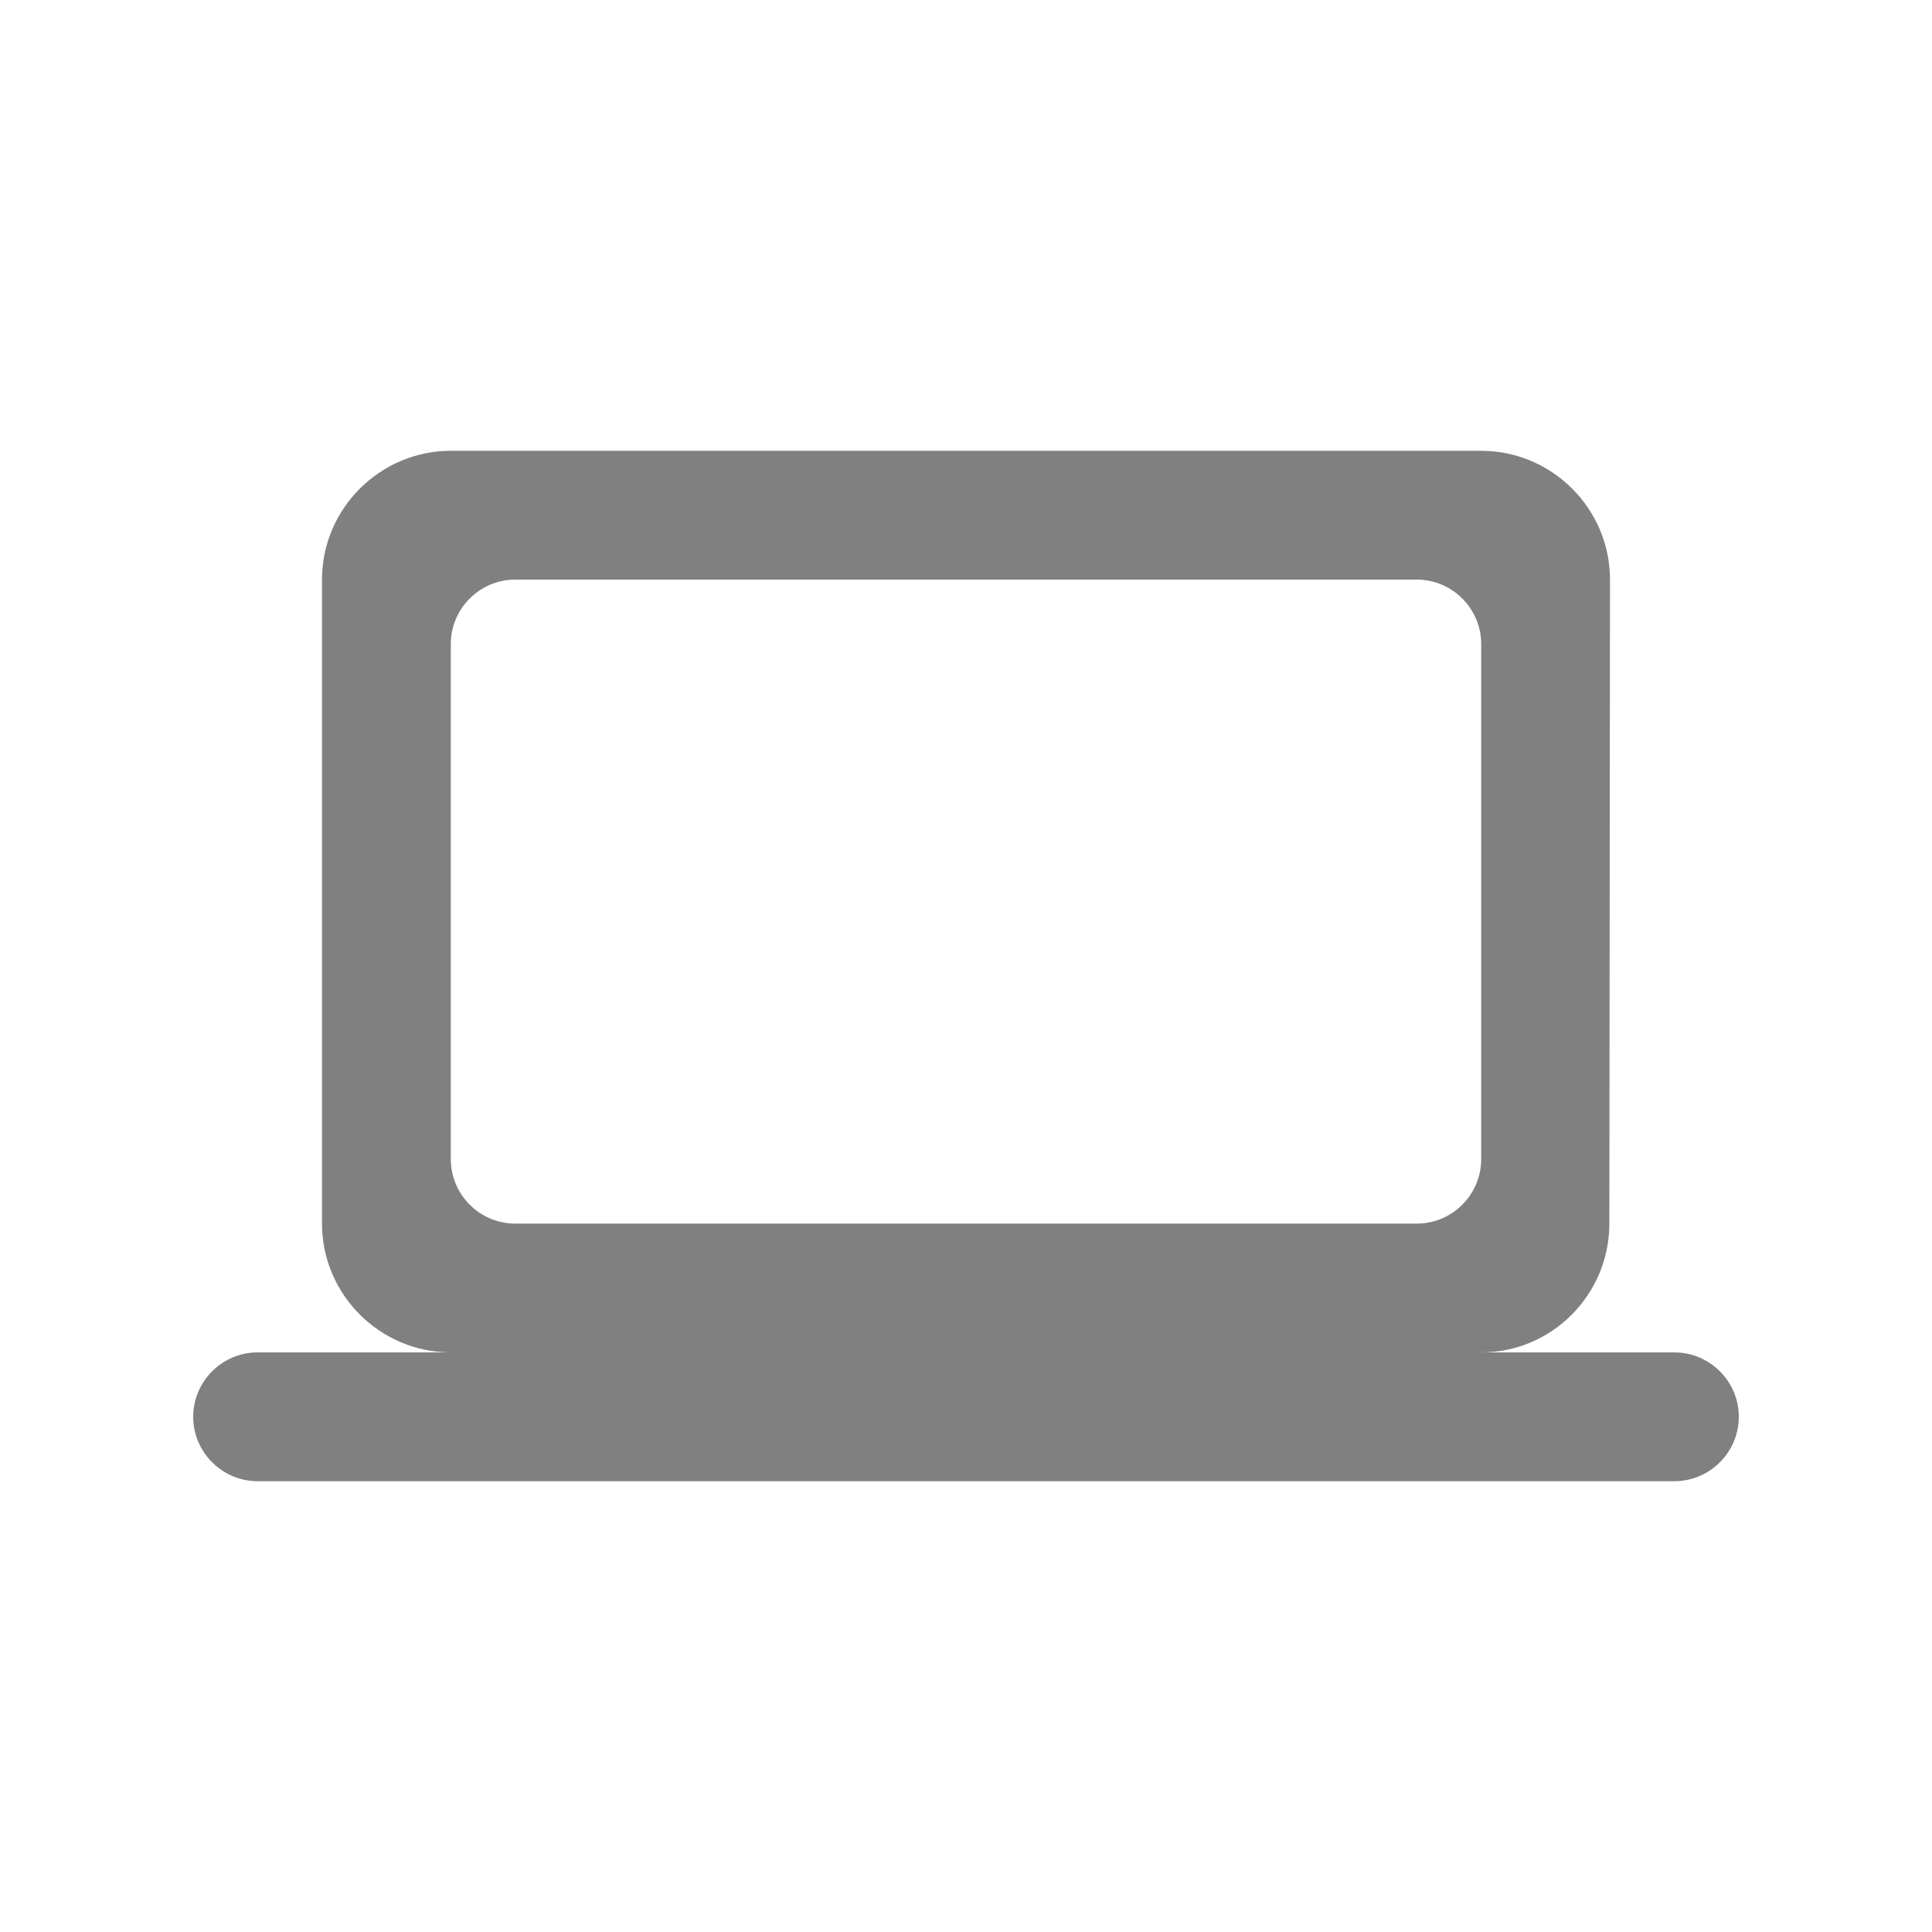 <svg width="24" height="24" viewBox="0 0 24 24" fill="none" xmlns="http://www.w3.org/2000/svg">
<path fill-rule="evenodd" clip-rule="evenodd" d="M18.4 16.8C19.28 16.8 19.992 16.08 19.992 15.2L20 7.2C20 6.32 19.28 5.6 18.4 5.6H5.6C4.72 5.6 4 6.32 4 7.2V15.2C4 16.08 4.72 16.8 5.6 16.8H3.2C2.76 16.8 2.4 17.16 2.4 17.6C2.4 18.04 2.76 18.4 3.2 18.4H20.8C21.24 18.4 21.6 18.04 21.6 17.6C21.6 17.16 21.24 16.8 20.8 16.8H18.4ZM6.4 7.2H17.6C18.04 7.2 18.4 7.56 18.4 8V14.4C18.4 14.84 18.04 15.2 17.6 15.2H6.4C5.96 15.2 5.6 14.84 5.6 14.4V8C5.6 7.56 5.96 7.2 6.4 7.2Z" fill="#808080"/>
</svg>

